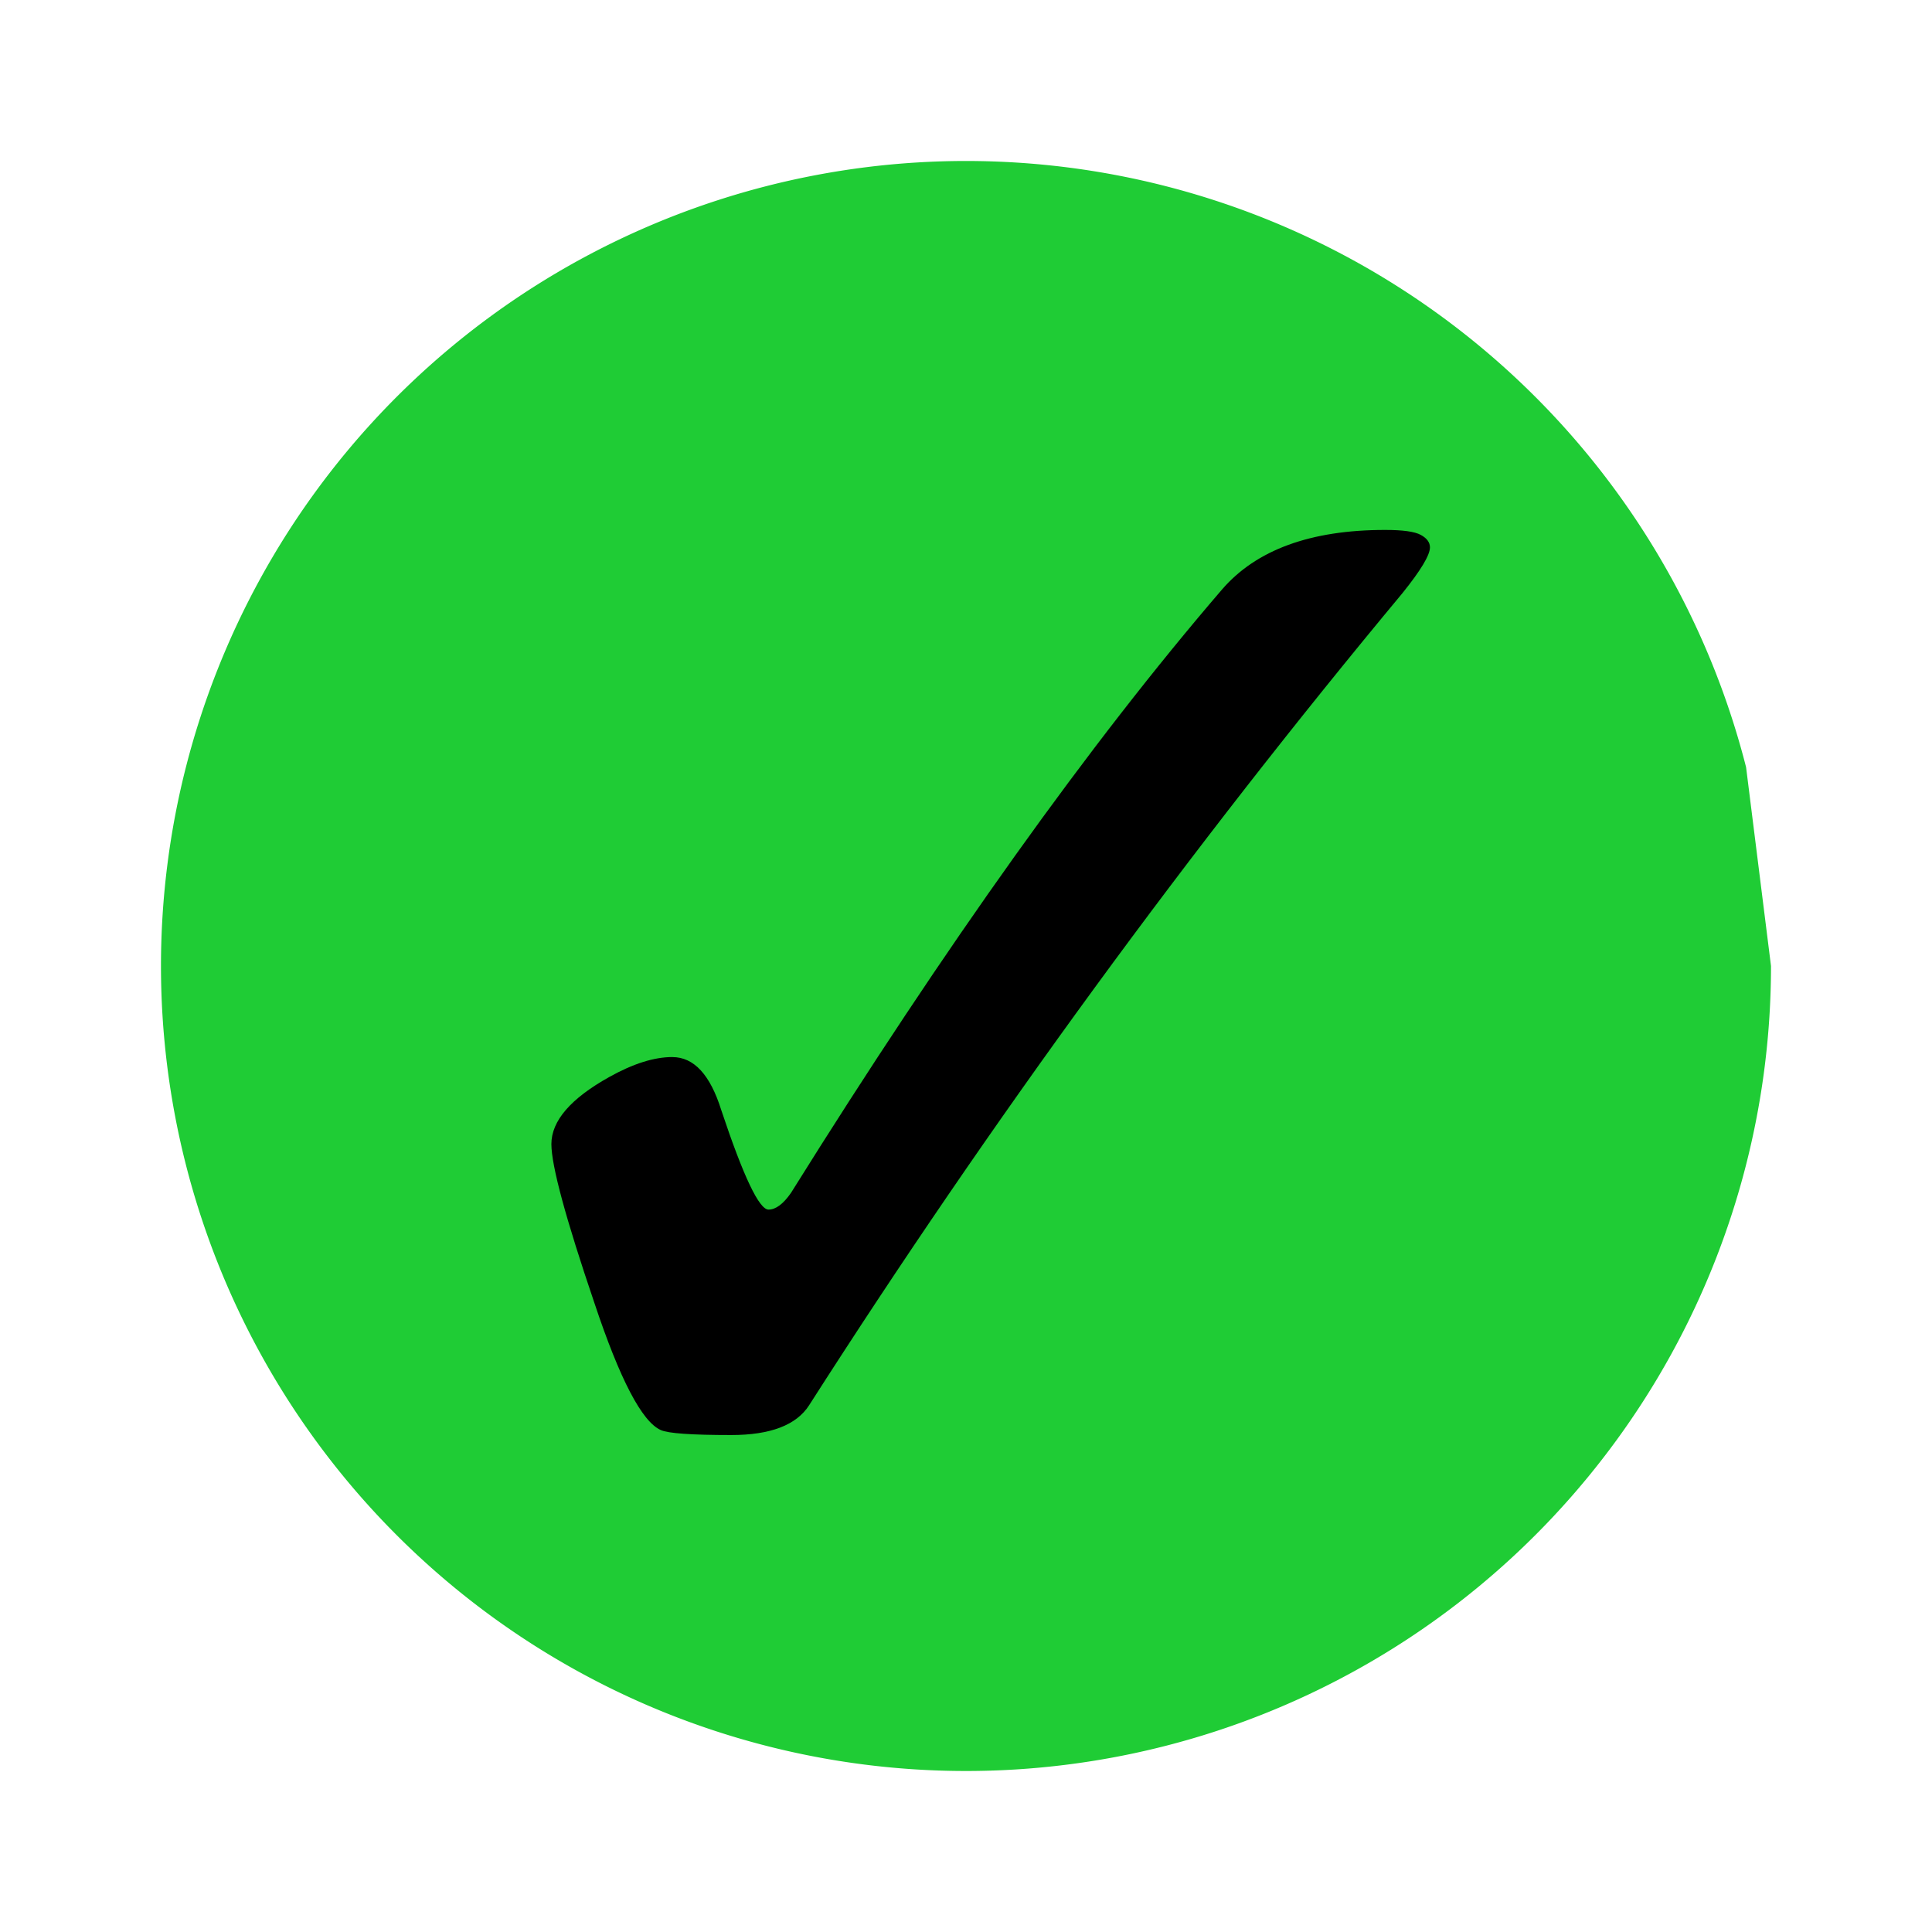 <?xml version="1.0" encoding="UTF-8" standalone="no"?>
<!-- Created with Inkscape (http://www.inkscape.org/) -->

<svg
   width="48.0px"
   height="48.0px"
   viewBox="0 0 48.0 48.0"
   version="1.1"
   id="SVGRoot"
   sodipodi:docname="basic-tick.svg"
   inkscape:version="1.1.2 (0a00cf5339, 2022-02-04)"
   xmlns:inkscape="http://www.inkscape.org/namespaces/inkscape"
   xmlns:sodipodi="http://sodipodi.sourceforge.net/DTD/sodipodi-0.dtd"
   xmlns="http://www.w3.org/2000/svg"
   xmlns:svg="http://www.w3.org/2000/svg">
  <sodipodi:namedview
     id="namedview829"
     pagecolor="#ffffff"
     bordercolor="#666666"
     borderopacity="1.0"
     inkscape:pageshadow="2"
     inkscape:pageopacity="0.0"
     inkscape:pagecheckerboard="0"
     inkscape:document-units="px"
     showgrid="true"
     inkscape:zoom="21.694052"
     inkscape:cx="11.523896"
     inkscape:cy="28.095259"
     inkscape:window-width="3840"
     inkscape:window-height="2070"
     inkscape:window-x="1920"
     inkscape:window-y="0"
     inkscape:window-maximized="1"
     inkscape:current-layer="layer1">
    <inkscape:grid
       type="xygrid"
       id="grid892" />
  </sodipodi:namedview>
  <defs
     id="defs824" />
  <g
     inkscape:label="Layer 1"
     inkscape:groupmode="layer"
     id="layer1">
    <path
       style="opacity:0.998;fill:#1fcc35;stroke:#040000;stroke-width:0;stroke-linecap:round;paint-order:markers stroke fill;fill-opacity:1"
       id="path941"
       sodipodi:type="arc"
       sodipodi:cx="24"
       sodipodi:cy="24"
       sodipodi:rx="20"
       sodipodi:ry="20"
       sodipodi:start="0"
       sodipodi:end="6.0336556"
       sodipodi:open="true"
       sodipodi:arc-type="arc"
       d="M 44,24 A 20,20 0 0 1 25.247,43.961 20,20 0 0 1 4.155,26.489 20,20 0 0 1 20.279,4.349 20,20 0 0 1 43.381,19.061" />
    <g
       aria-label="✓"
       id="text22203"
       style="font-size:42.173px;line-height:1.25;font-family:Roboto;-inkscape-font-specification:'Roboto, Normal';font-variant-ligatures:none;letter-spacing:0px;word-spacing:0px;stroke-width:1.757">
      <path
         d="m 16.705,26.263 q 0.803,0 1.215,1.318 0.824,2.471 1.174,2.471 0.268,0 0.556,-0.412 5.786,-9.267 10.708,-14.991 1.277,-1.483 4.057,-1.483 0.659,0 0.885,0.124 0.227,0.124 0.227,0.309 0,0.288 -0.68,1.133 -7.949,9.555 -14.744,20.18 -0.474,0.741 -1.936,0.741 -1.483,0 -1.75,-0.124 -0.7,-0.309 -1.647,-3.151 -1.071,-3.151 -1.071,-3.954 0,-0.865 1.441,-1.668 0.885,-0.494 1.565,-0.494 z"
         id="path1539" />
    </g>
  </g>
</svg>
